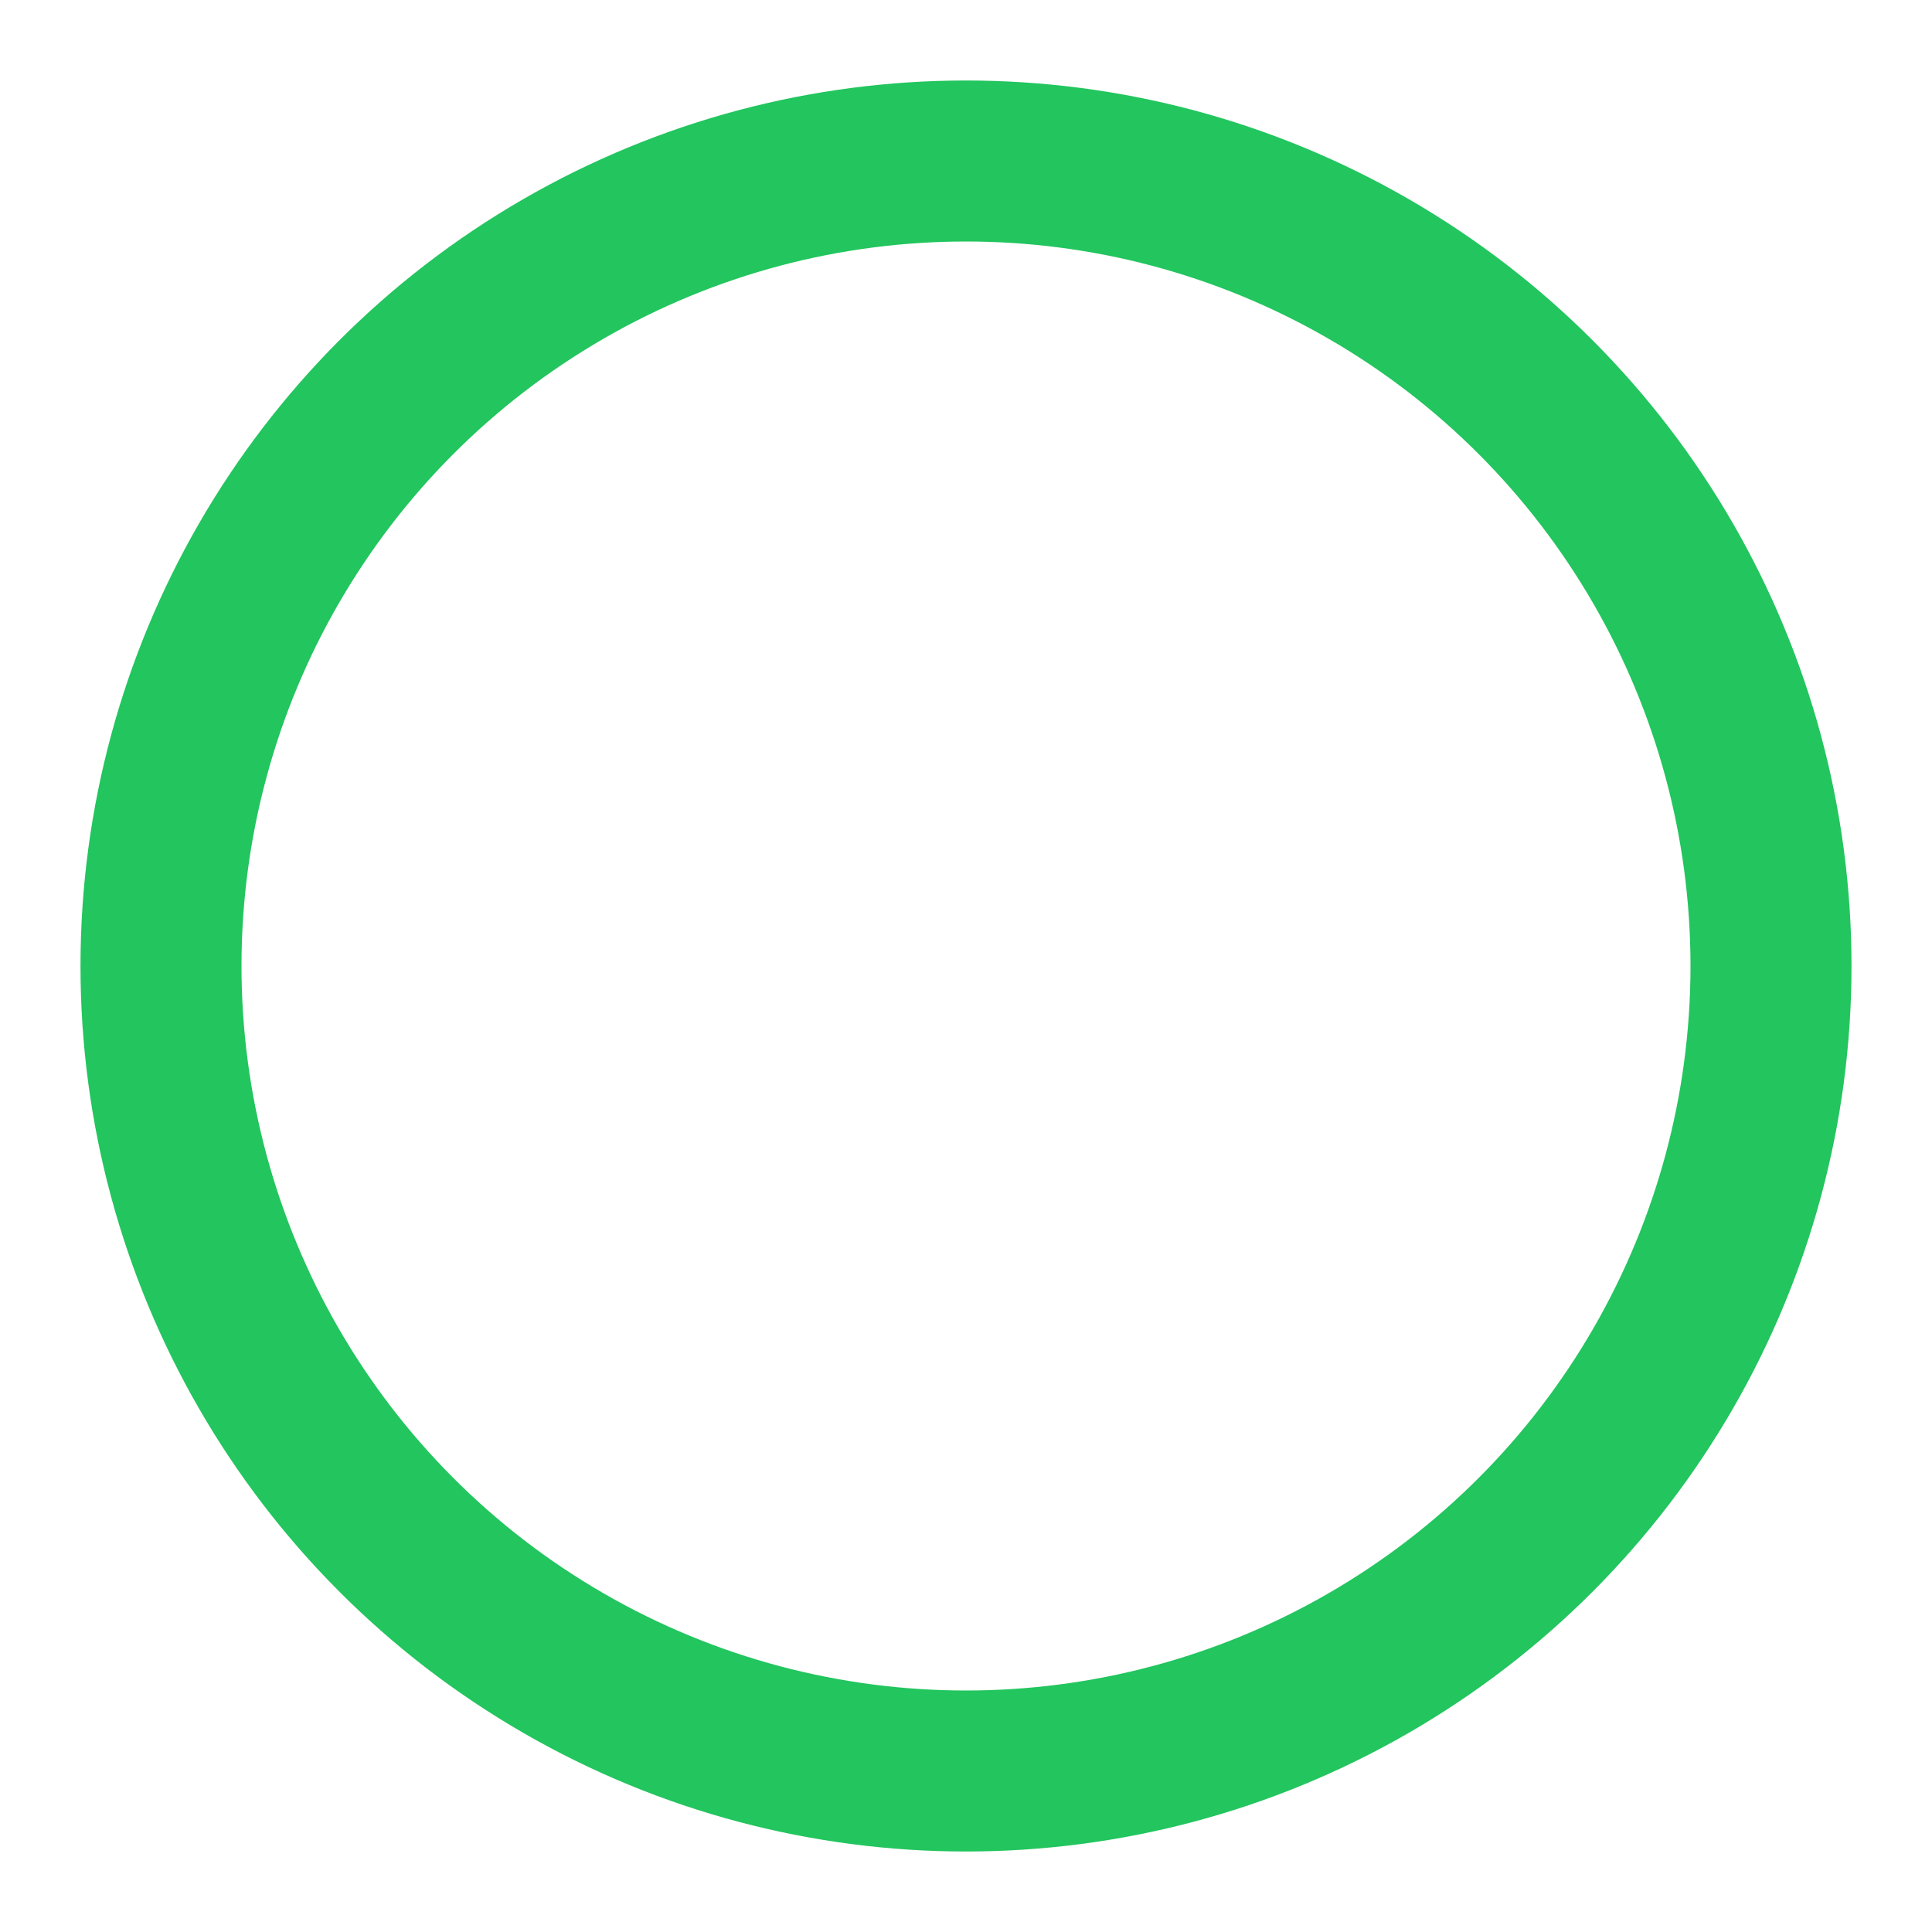 <svg xmlns="http://www.w3.org/2000/svg" viewBox="0 0 24 24" fill="none" stroke="#22c55e" stroke-width="2" stroke-linecap="round" stroke-linejoin="round" class="feather feather-circle"><circle cx="12" cy="12" r="10" id="id_101"></circle></svg>